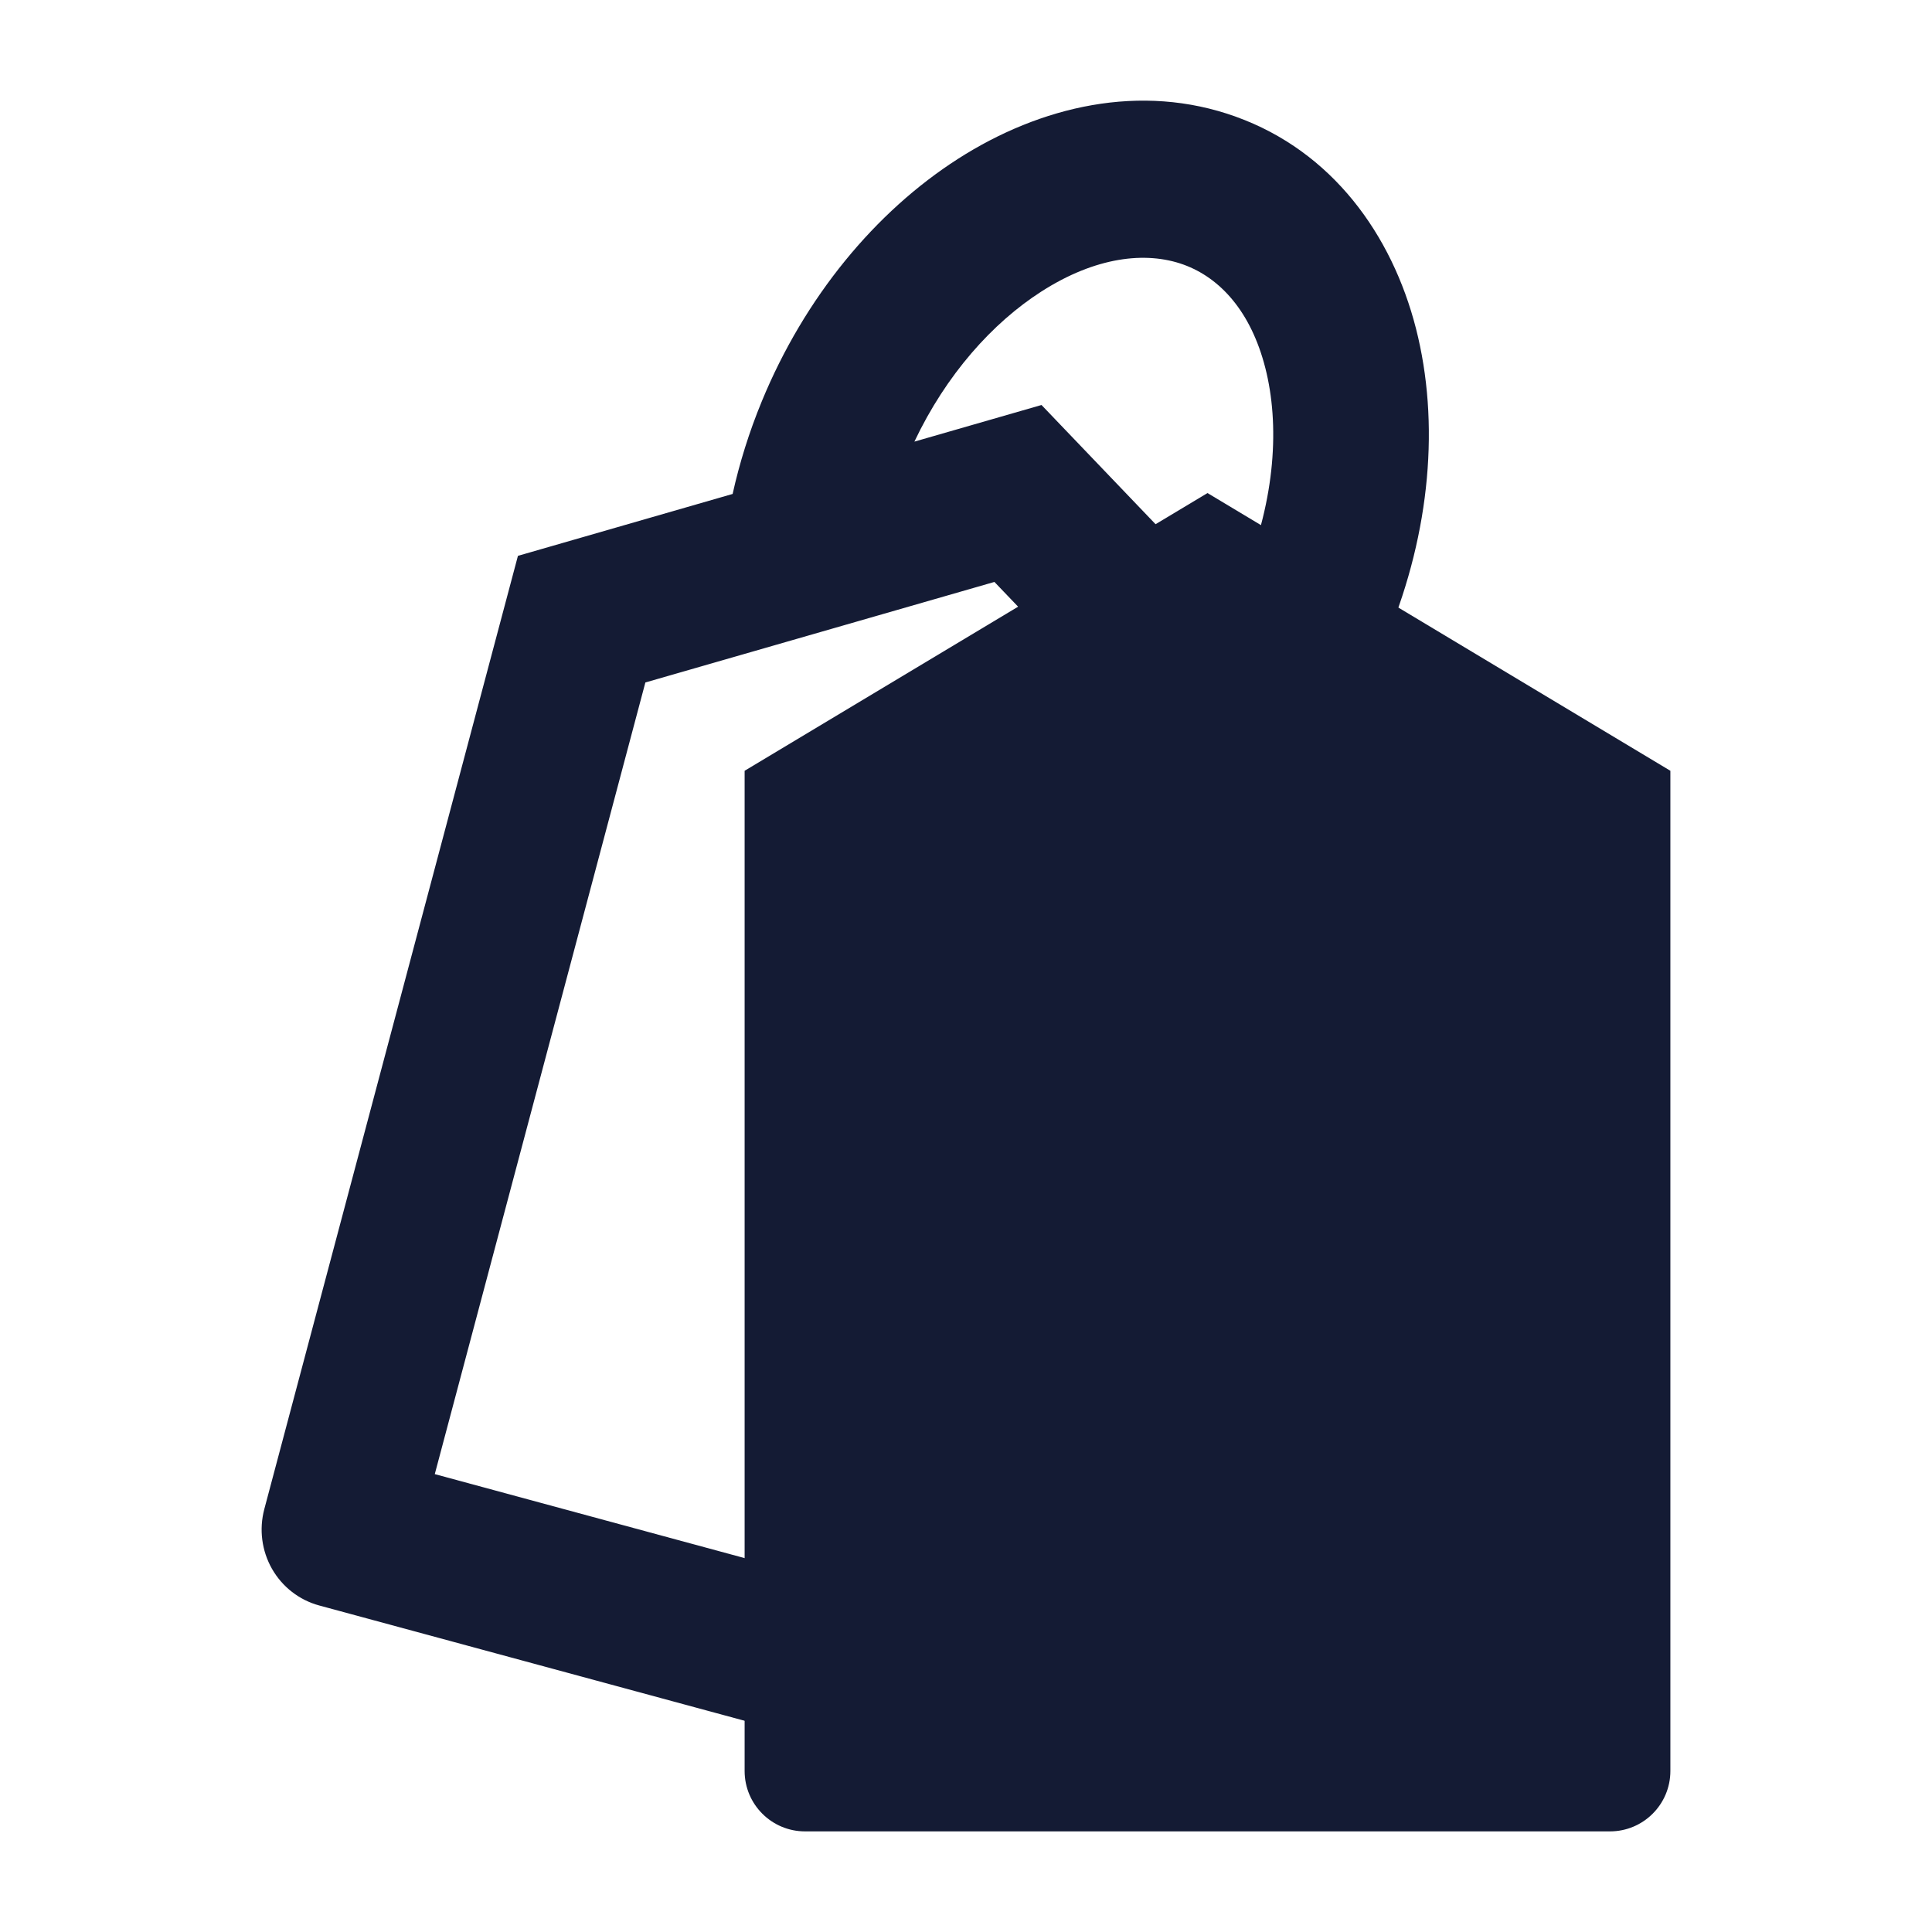 <svg width="24" height="24" viewBox="0 0 24 24" fill="none" xmlns="http://www.w3.org/2000/svg">
<path fill-rule="evenodd" clip-rule="evenodd" d="M11.359 5.486C11.754 4.652 12.331 4.009 12.937 3.621C13.606 3.192 14.23 3.117 14.702 3.287C15.16 3.453 15.54 3.873 15.718 4.57C15.897 5.27 15.846 6.192 15.453 7.147C15.072 8.072 14.469 8.79 13.826 9.221L14.897 10.846C15.881 10.185 16.721 9.151 17.238 7.897C17.77 6.603 17.887 5.246 17.59 4.082C17.291 2.913 16.549 1.881 15.353 1.45C14.171 1.023 12.922 1.319 11.901 1.973C10.875 2.63 9.996 3.691 9.463 4.986C9.306 5.367 9.186 5.753 9.101 6.136L6.434 6.905L3.283 18.748C3.217 18.998 3.251 19.264 3.379 19.489C3.507 19.713 3.718 19.877 3.966 19.944L9.766 21.516C10.281 21.656 10.812 21.348 10.95 20.827C11.089 20.306 10.783 19.771 10.267 19.631L5.401 18.312L8.017 8.478L12.353 7.229L13.188 8.101C13.559 8.489 14.171 8.5 14.555 8.125C14.939 7.751 14.95 7.133 14.579 6.746L12.938 5.031L11.359 5.486Z" fill="#141B34"/>
<path d="M20.75 22C20.75 22.414 20.414 22.75 20 22.75H10C9.586 22.75 9.25 22.414 9.25 22V9.575L15 6.125L20.75 9.575V22Z" fill="#141B34"/>
</svg>
